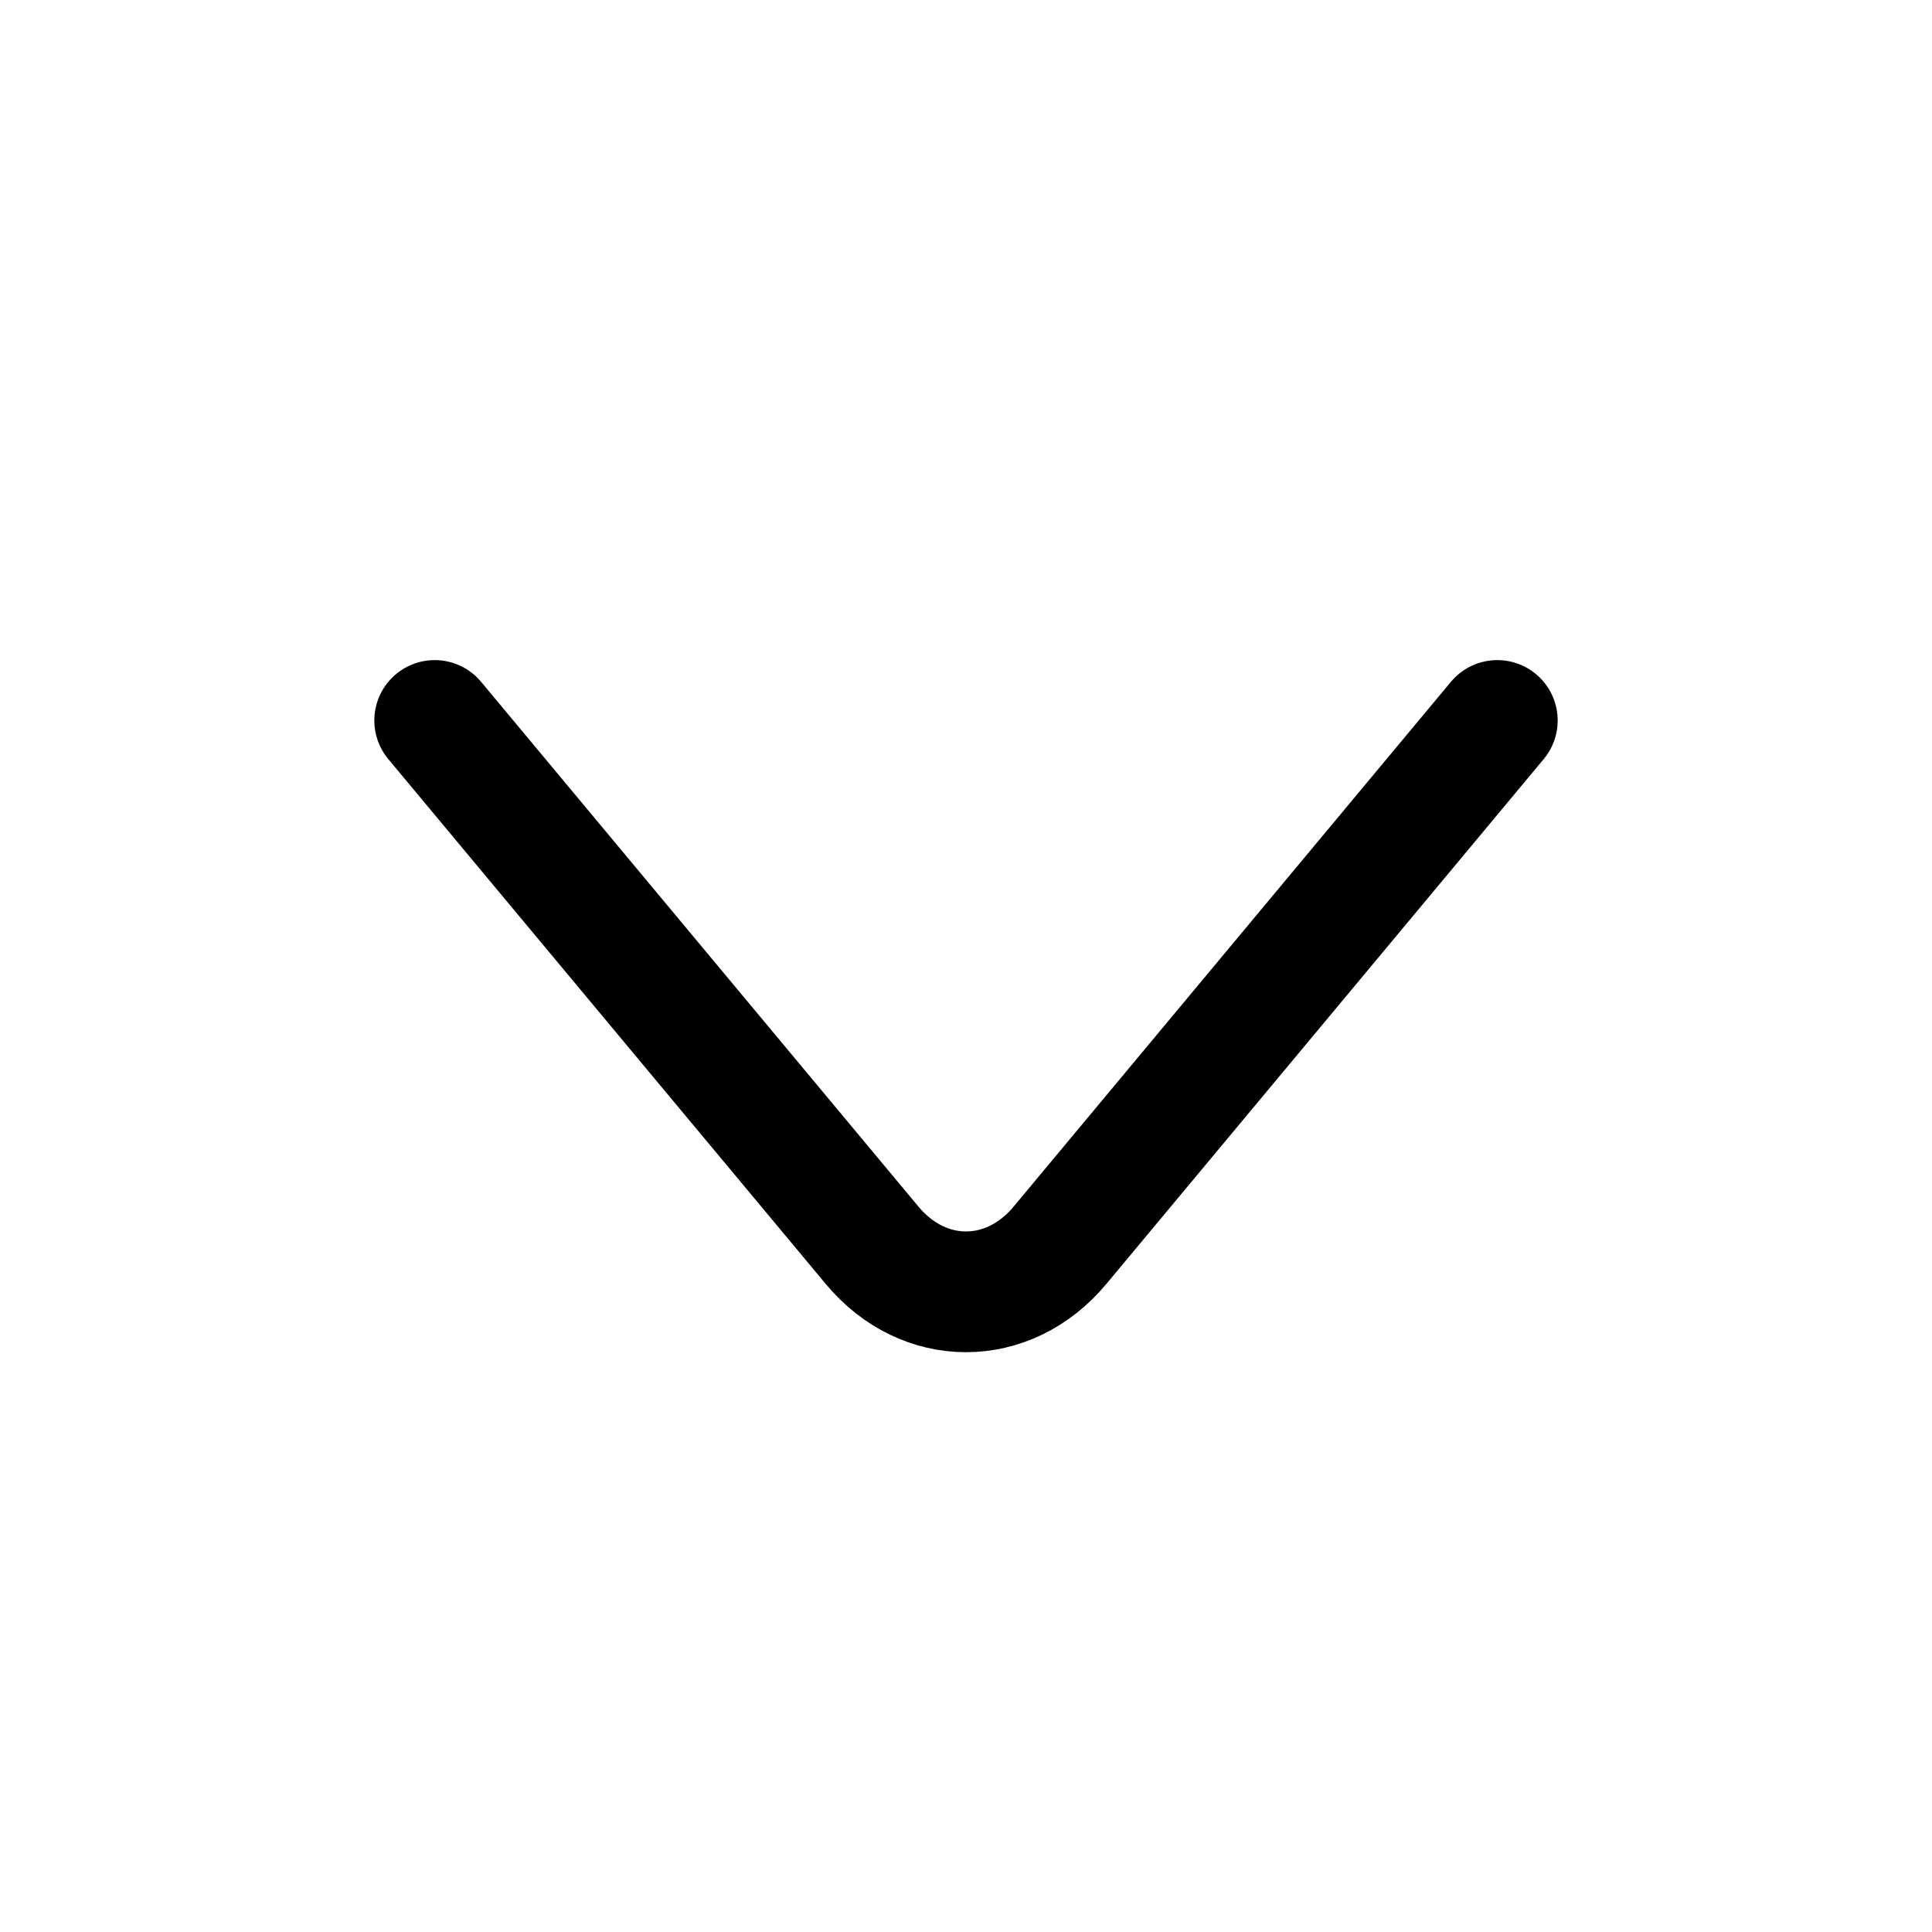 <svg width="24" height="24" viewBox="0 0 24 24" fill="none" xmlns="http://www.w3.org/2000/svg">
<path d="M18.6 8.95L13.167 15.47C12.525 16.24 11.475 16.24 10.834 15.47L5.4 8.95" stroke="black" stroke-width="1.5" stroke-miterlimit="10" stroke-linecap="round" stroke-linejoin="round"/>
</svg>
